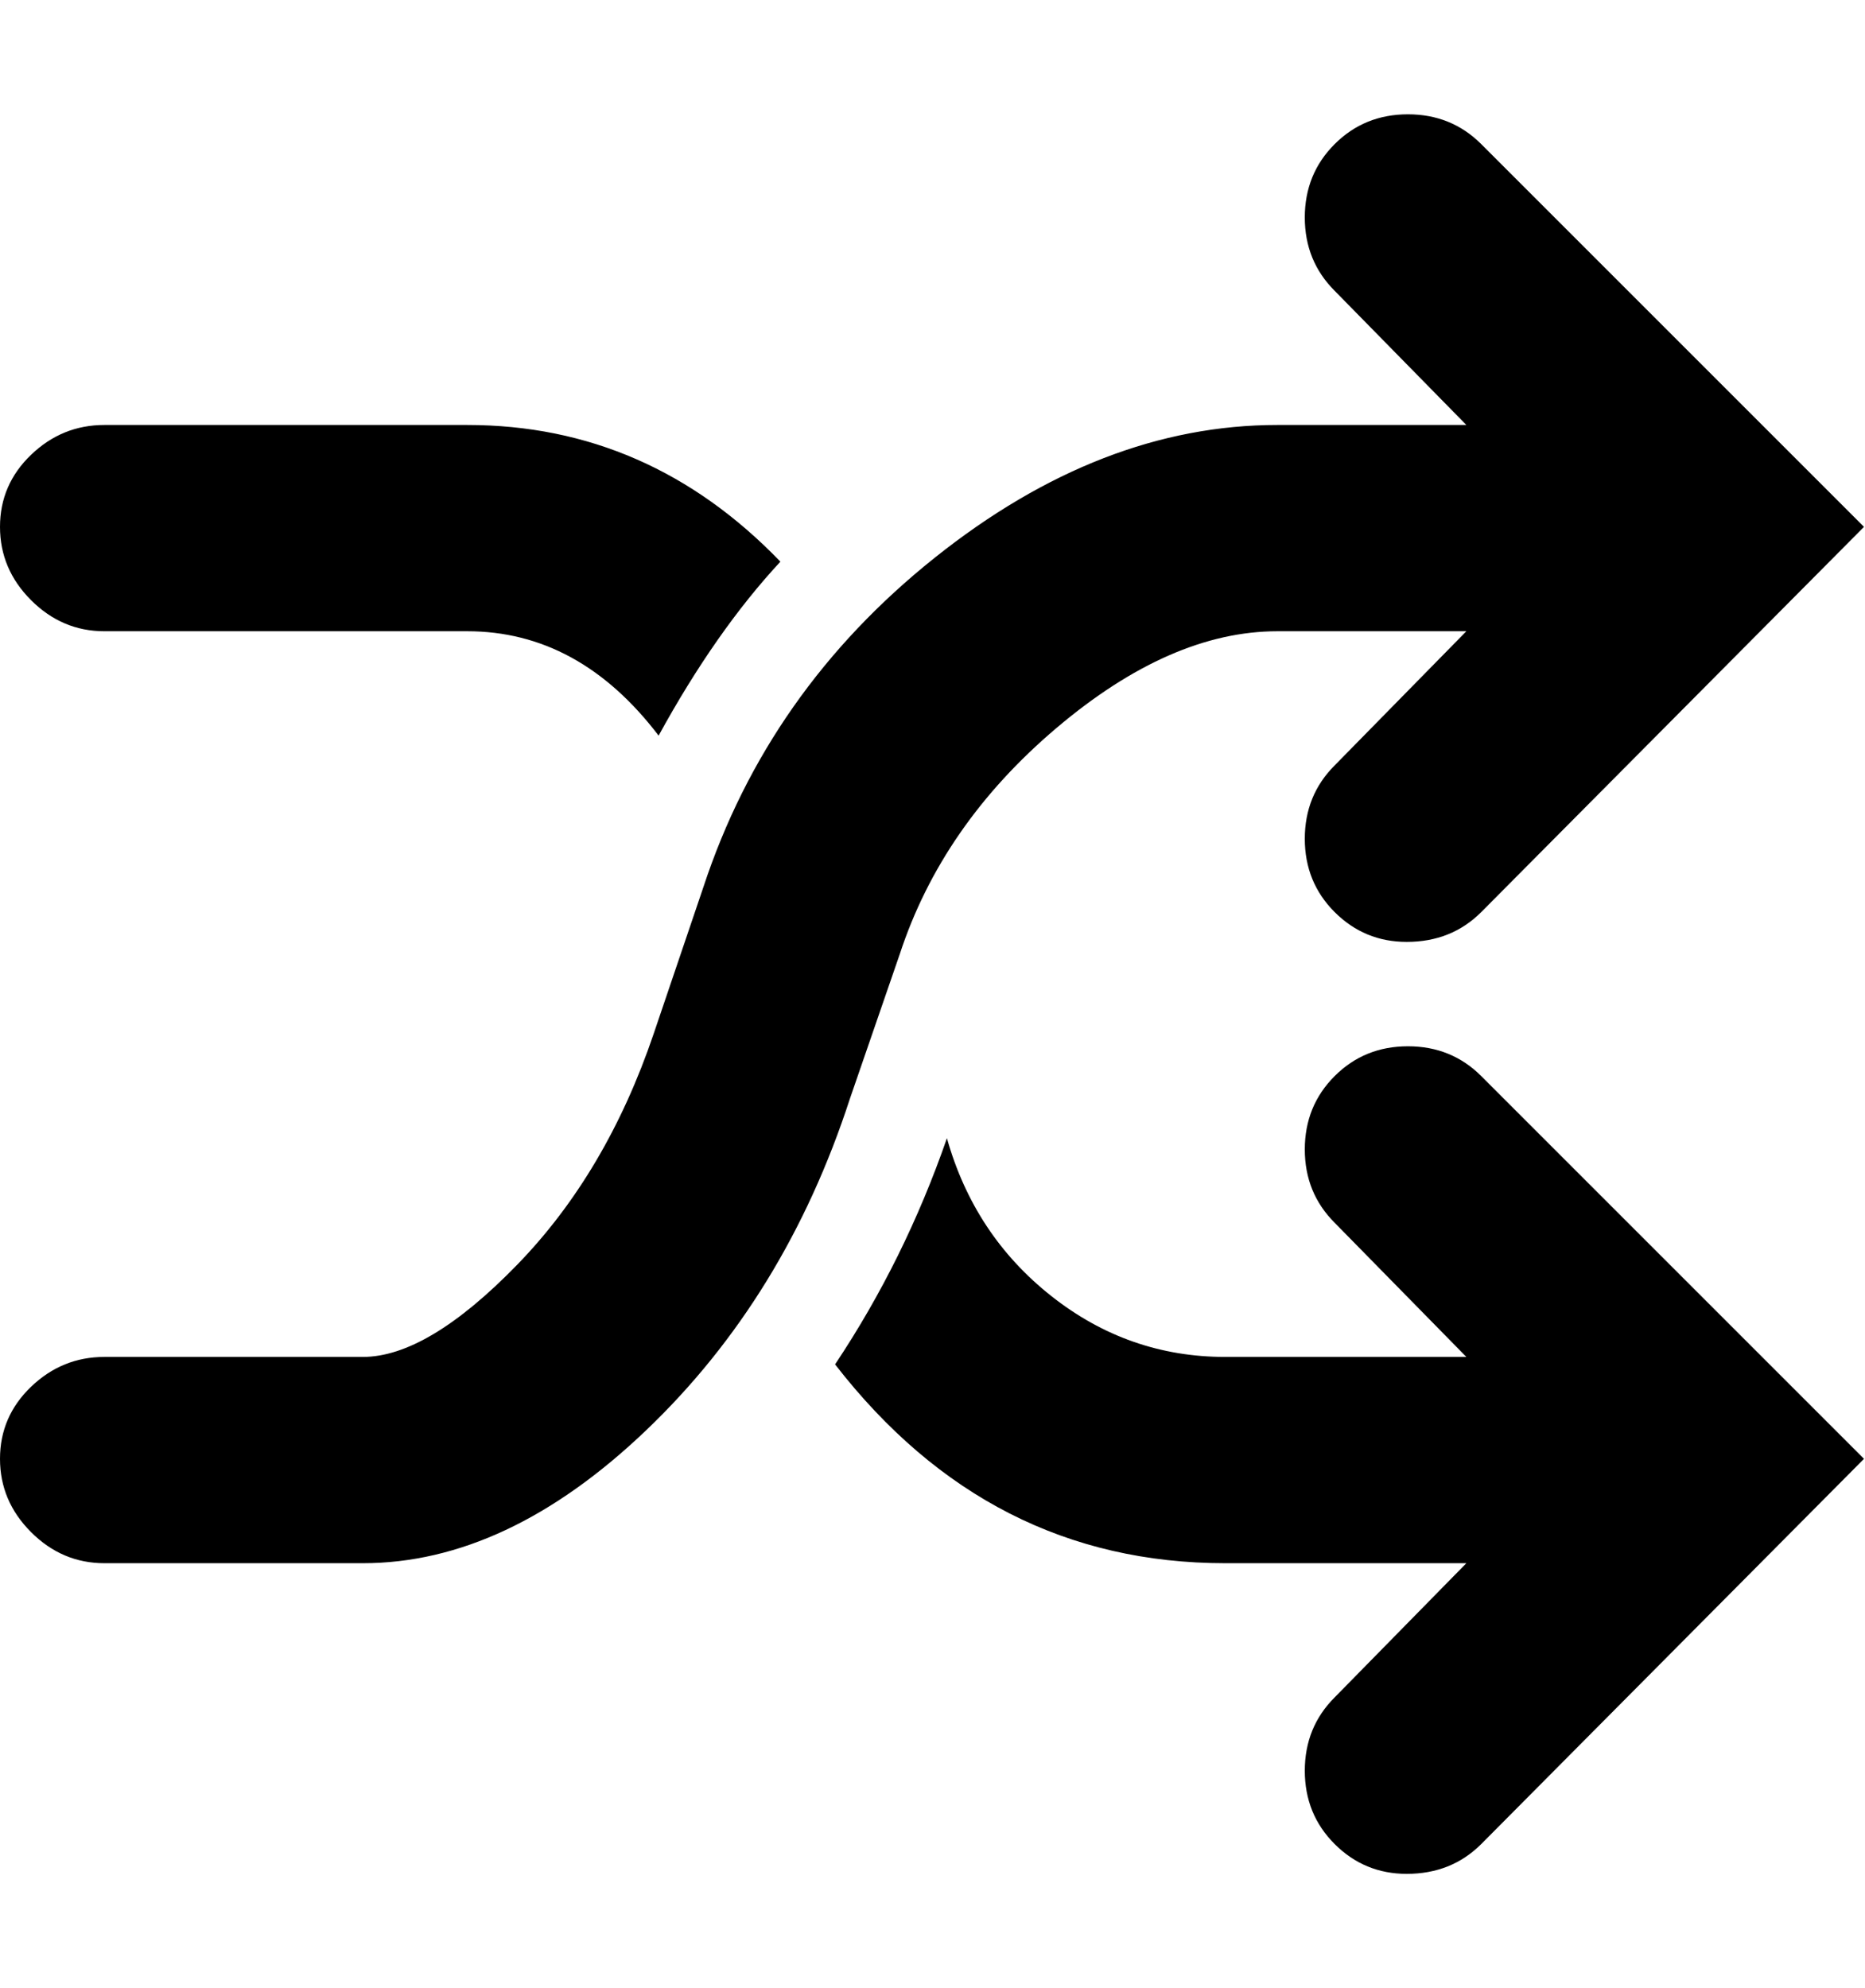 <svg height="1000" width="938" xmlns="http://www.w3.org/2000/svg"><path d="M52.5 317.5q-21.25 0 -36.875 -15.625t-15.625 -36.875 15.625 -36.25 36.875 -15l182.5 0q91.25 0 157.5 68.75 -32.5 35 -61.25 87.5 -40 -52.5 -96.25 -52.5l-182.5 0zm400 162.5l-25 72.5q-32.5 100 -102.5 166.875t-142.5 66.875l-130 0q-21.25 0 -36.875 -15.625t-15.625 -36.875 15.625 -36.25 36.875 -15l130 0q32.5 0 77.5 -46.25t68.75 -116.25l25 -73.75q32.5 -98.75 116.25 -165.625t172.5 -66.875l95 0l-66.25 -67.5q-15 -15 -15 -36.875t15 -36.875 36.875 -15 36.875 15l192.5 192.5 -192.5 193.75q-15 15 -37.5 15 -21.25 0 -36.25 -15t-15 -36.875 15 -36.875l66.25 -67.5l-95 0q-53.75 0 -111.25 48.75t-78.75 113.75zm218.75 61.25q15 -15 36.875 -15t36.875 15l192.5 192.5 -192.5 193.75q-15 15 -37.5 15 -21.25 0 -36.25 -15t-15 -36.875 15 -36.875l66.25 -67.5l-121.25 0q-118.75 0 -196.25 -100 35 -52.5 56.25 -113.75 13.75 48.75 52.5 79.375t87.5 30.625l121.25 0l-66.25 -67.5q-15 -15 -15 -36.875t15 -36.875z"/></svg>